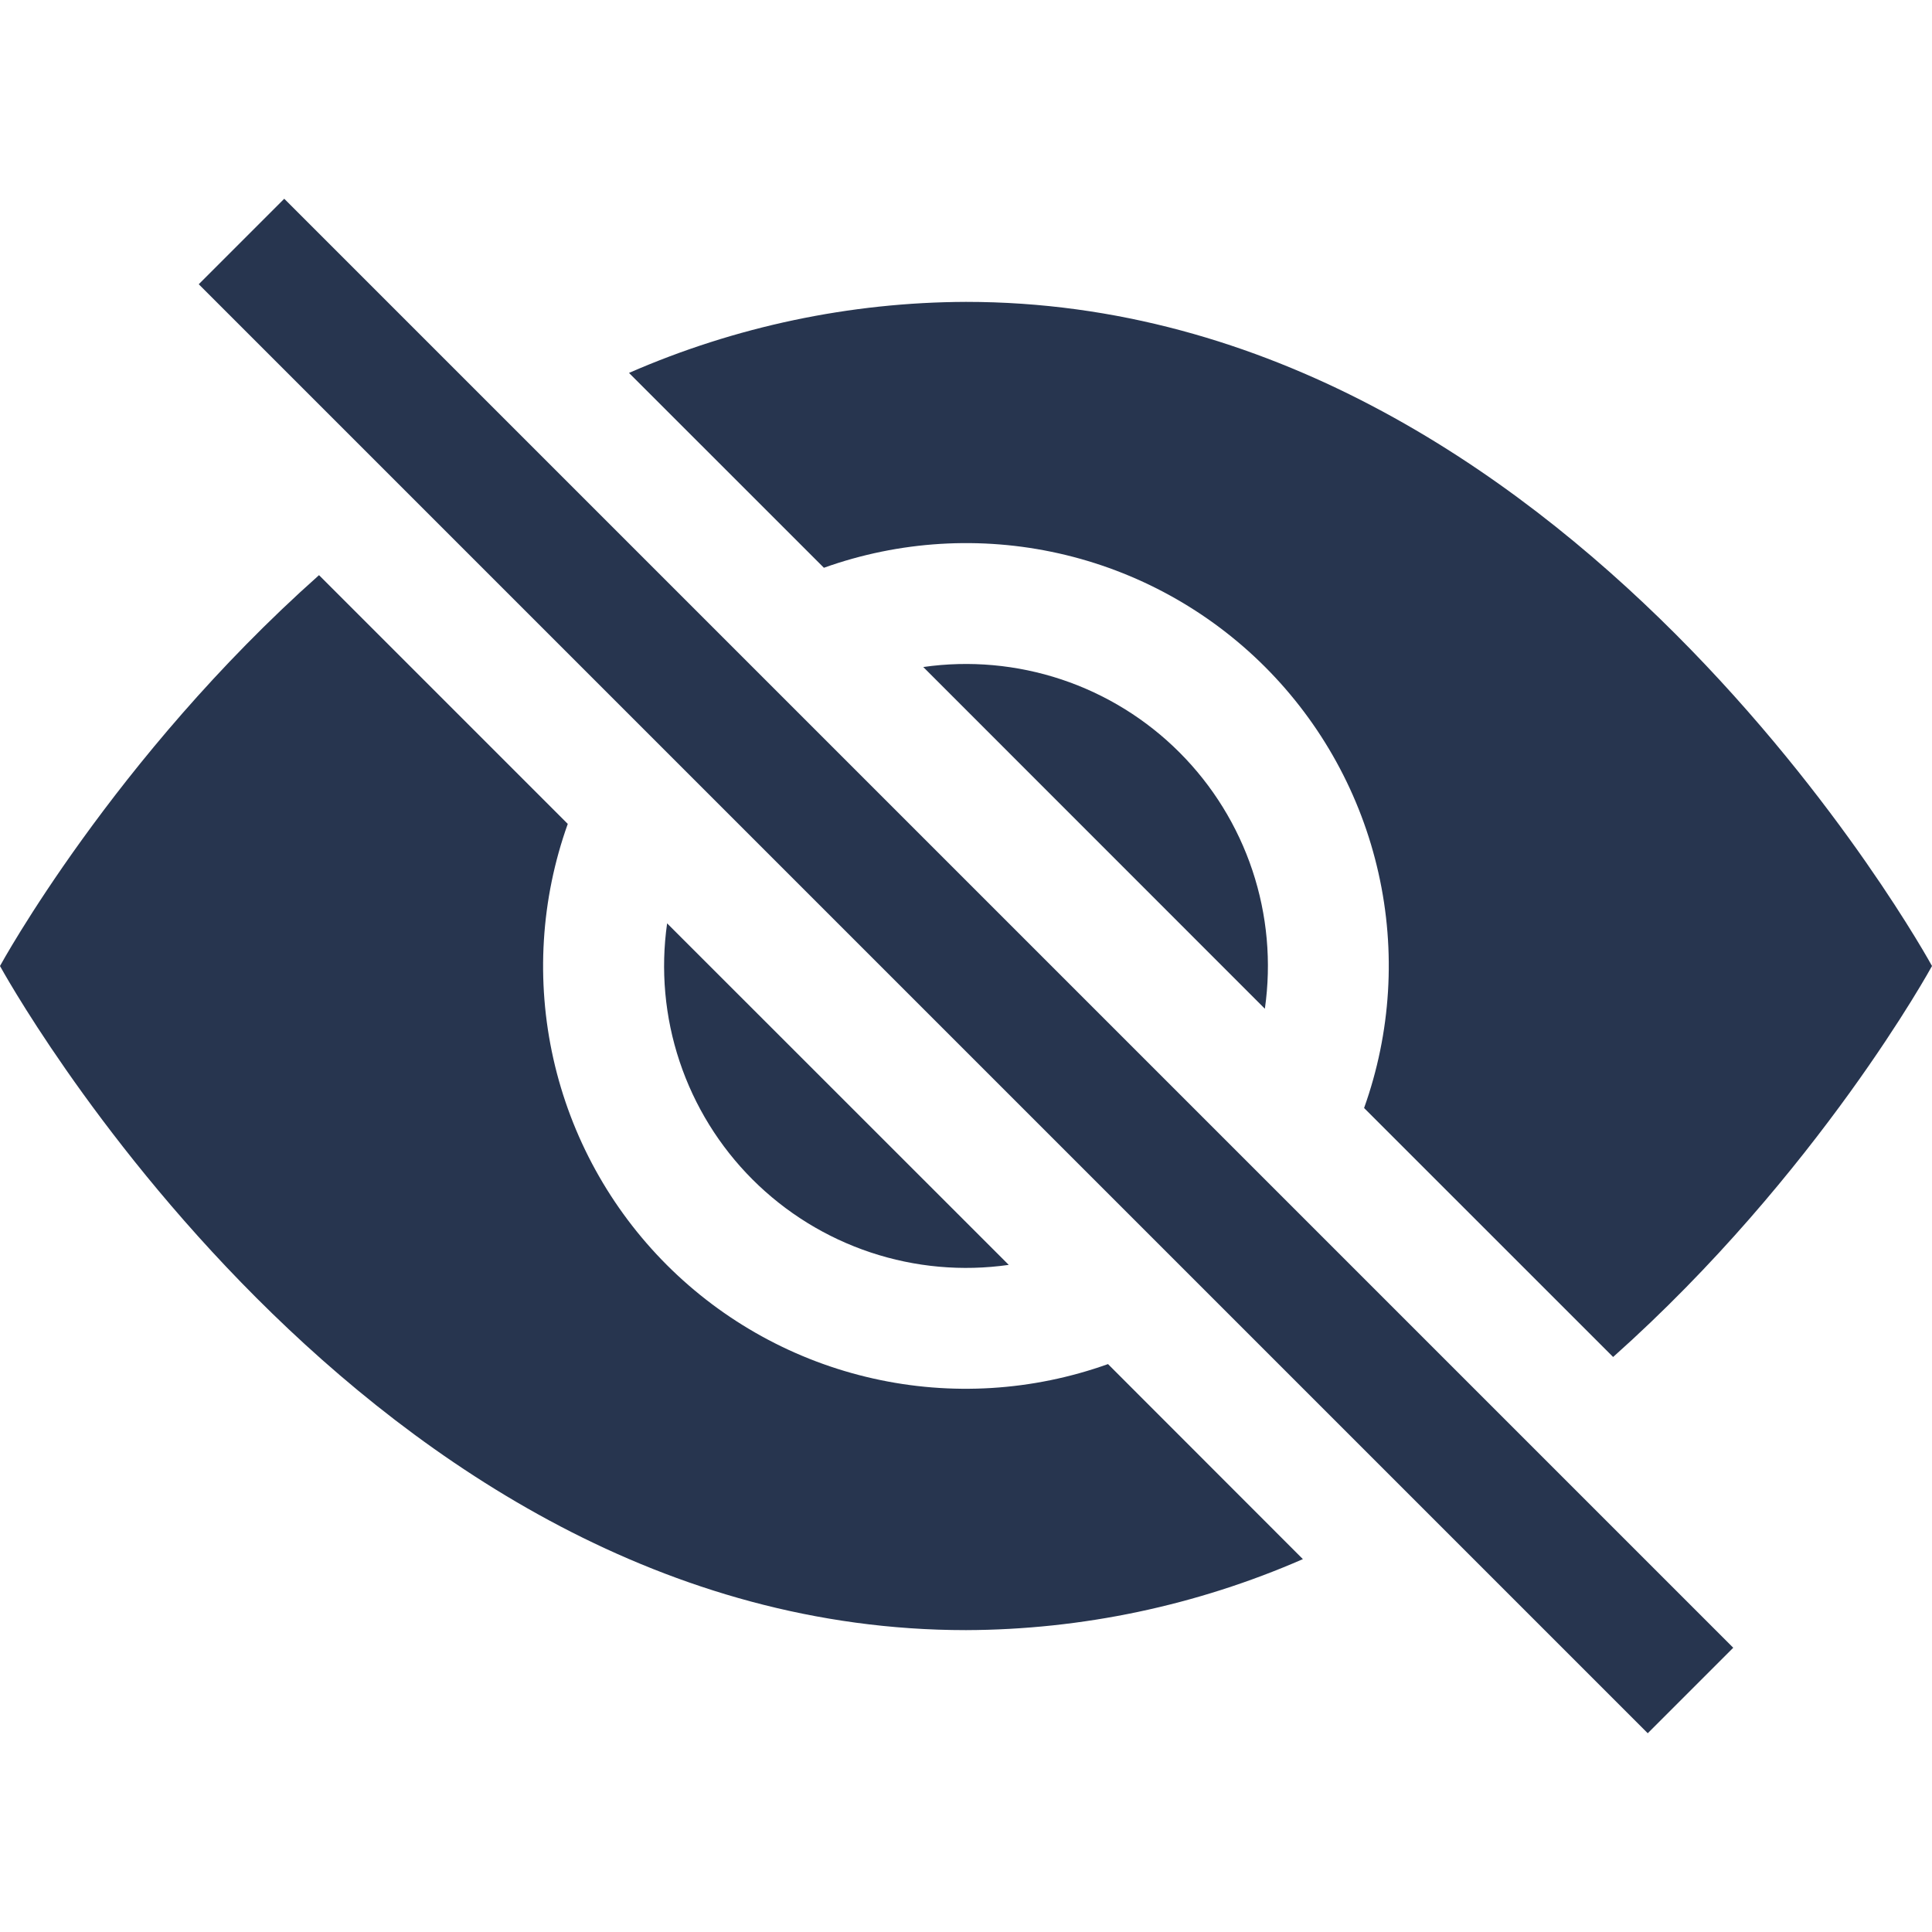 <svg width="40" height="40" viewBox="0 0 40 40" fill="none" xmlns="http://www.w3.org/2000/svg">
<path fill-rule="evenodd" clip-rule="evenodd" d="M13.812 19.117C13.812 19.116 13.812 19.116 13.812 19.115H13.81L13.812 19.117ZM13.812 19.117C13.675 20.077 13.763 21.056 14.07 21.976C14.377 22.897 14.894 23.734 15.58 24.42C16.266 25.106 17.103 25.623 18.024 25.93C18.945 26.237 19.924 26.325 20.885 26.188L13.812 19.117ZM19.115 13.81L26.188 20.885V20.883C26.325 19.922 26.237 18.942 25.93 18.021C25.623 17.101 25.106 16.264 24.42 15.578C23.734 14.891 22.897 14.374 21.976 14.067C21.055 13.761 20.076 13.672 19.115 13.81ZM4.115 5.885L34.115 35.885L35.885 34.115L5.885 4.115L4.115 5.885ZM22.94 28.242L26.975 32.28C24.775 33.241 22.401 33.742 20 33.75C7.5 33.75 0 20 0 20C0 20 2.345 15.695 6.605 11.908L11.755 17.058C11.197 18.618 11.094 20.305 11.457 21.921C11.82 23.538 12.635 25.019 13.807 26.191C14.979 27.362 16.459 28.177 18.076 28.54C19.693 28.904 21.38 28.8 22.94 28.242ZM20 6.25C17.599 6.258 15.225 6.759 13.025 7.72V7.723L17.058 11.755C18.618 11.197 20.305 11.094 21.921 11.457C23.538 11.82 25.019 12.635 26.191 13.807C27.362 14.979 28.177 16.459 28.54 18.076C28.904 19.693 28.8 21.38 28.242 22.94L33.398 28.095C37.653 24.302 40 20 40 20C40 20 32.5 6.25 20 6.25Z" fill="#27354F"/>
</svg>

